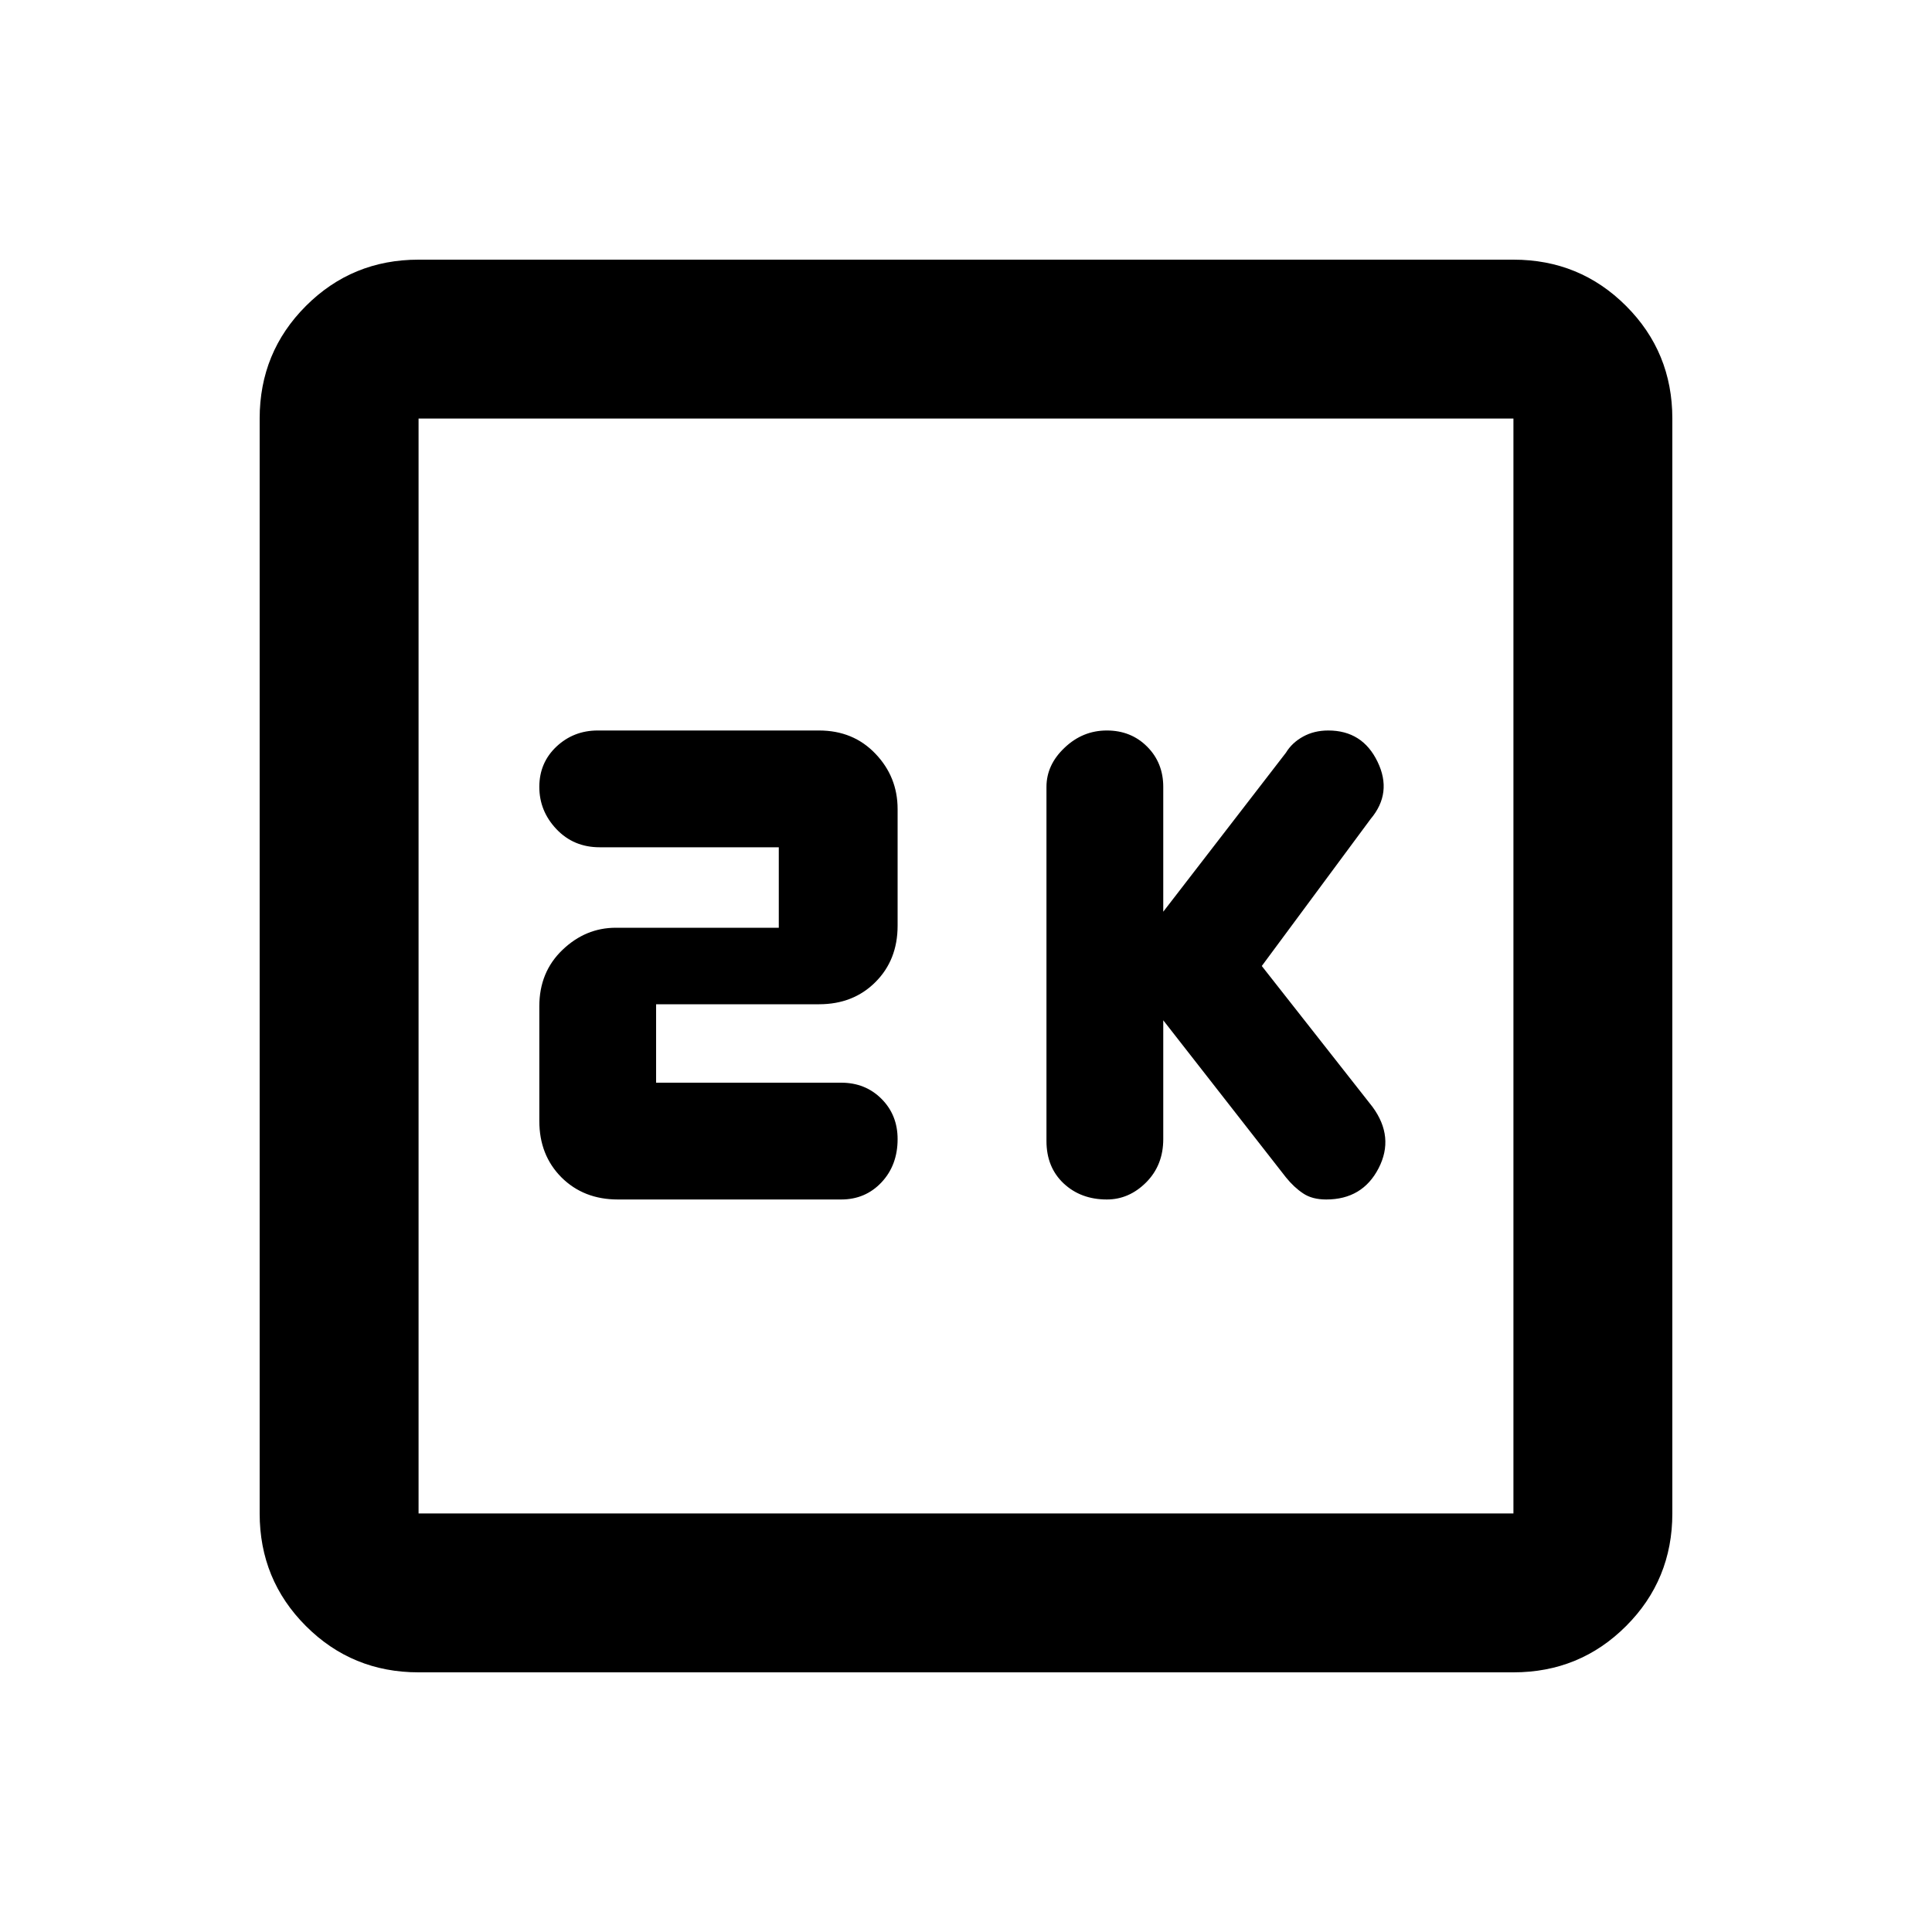 <svg xmlns="http://www.w3.org/2000/svg" height="20" width="20"><path d="M11.458 12.417q.23 0 .407-.177.177-.178.177-.448v-1.23l1.27 1.626q.084.104.178.166.093.063.239.063.375 0 .542-.323.167-.323-.063-.636L13.062 10l1.126-1.521q.229-.271.072-.594-.156-.323-.51-.323-.146 0-.26.063-.115.063-.178.167l-1.27 1.646V8.146q0-.25-.167-.417-.167-.167-.417-.167-.25 0-.437.178-.188.177-.188.406v3.666q0 .271.177.438.178.167.448.167Zm-5.062 0h2.312q.25 0 .417-.177.167-.178.167-.448 0-.25-.167-.417-.167-.167-.417-.167H6.792v-.812h1.687q.354 0 .583-.229.23-.229.23-.584V8.375q0-.333-.23-.573-.229-.24-.583-.24H6.188q-.25 0-.428.167-.177.167-.177.417 0 .25.177.437.178.188.448.188h1.854v.833H6.375q-.313 0-.552.229-.24.229-.24.584v1.187q0 .354.229.584.23.229.584.229Zm-2.063 4.895q-.687 0-1.166-.479-.479-.479-.479-1.166V4.333q0-.687.479-1.166.479-.479 1.166-.479h11.334q.687 0 1.166.479.479.479.479 1.166v11.334q0 .687-.479 1.166-.479.479-1.166.479Zm0-1.645h11.334V4.333H4.333v11.334Zm0-11.334v11.334V4.333Z"/></svg>